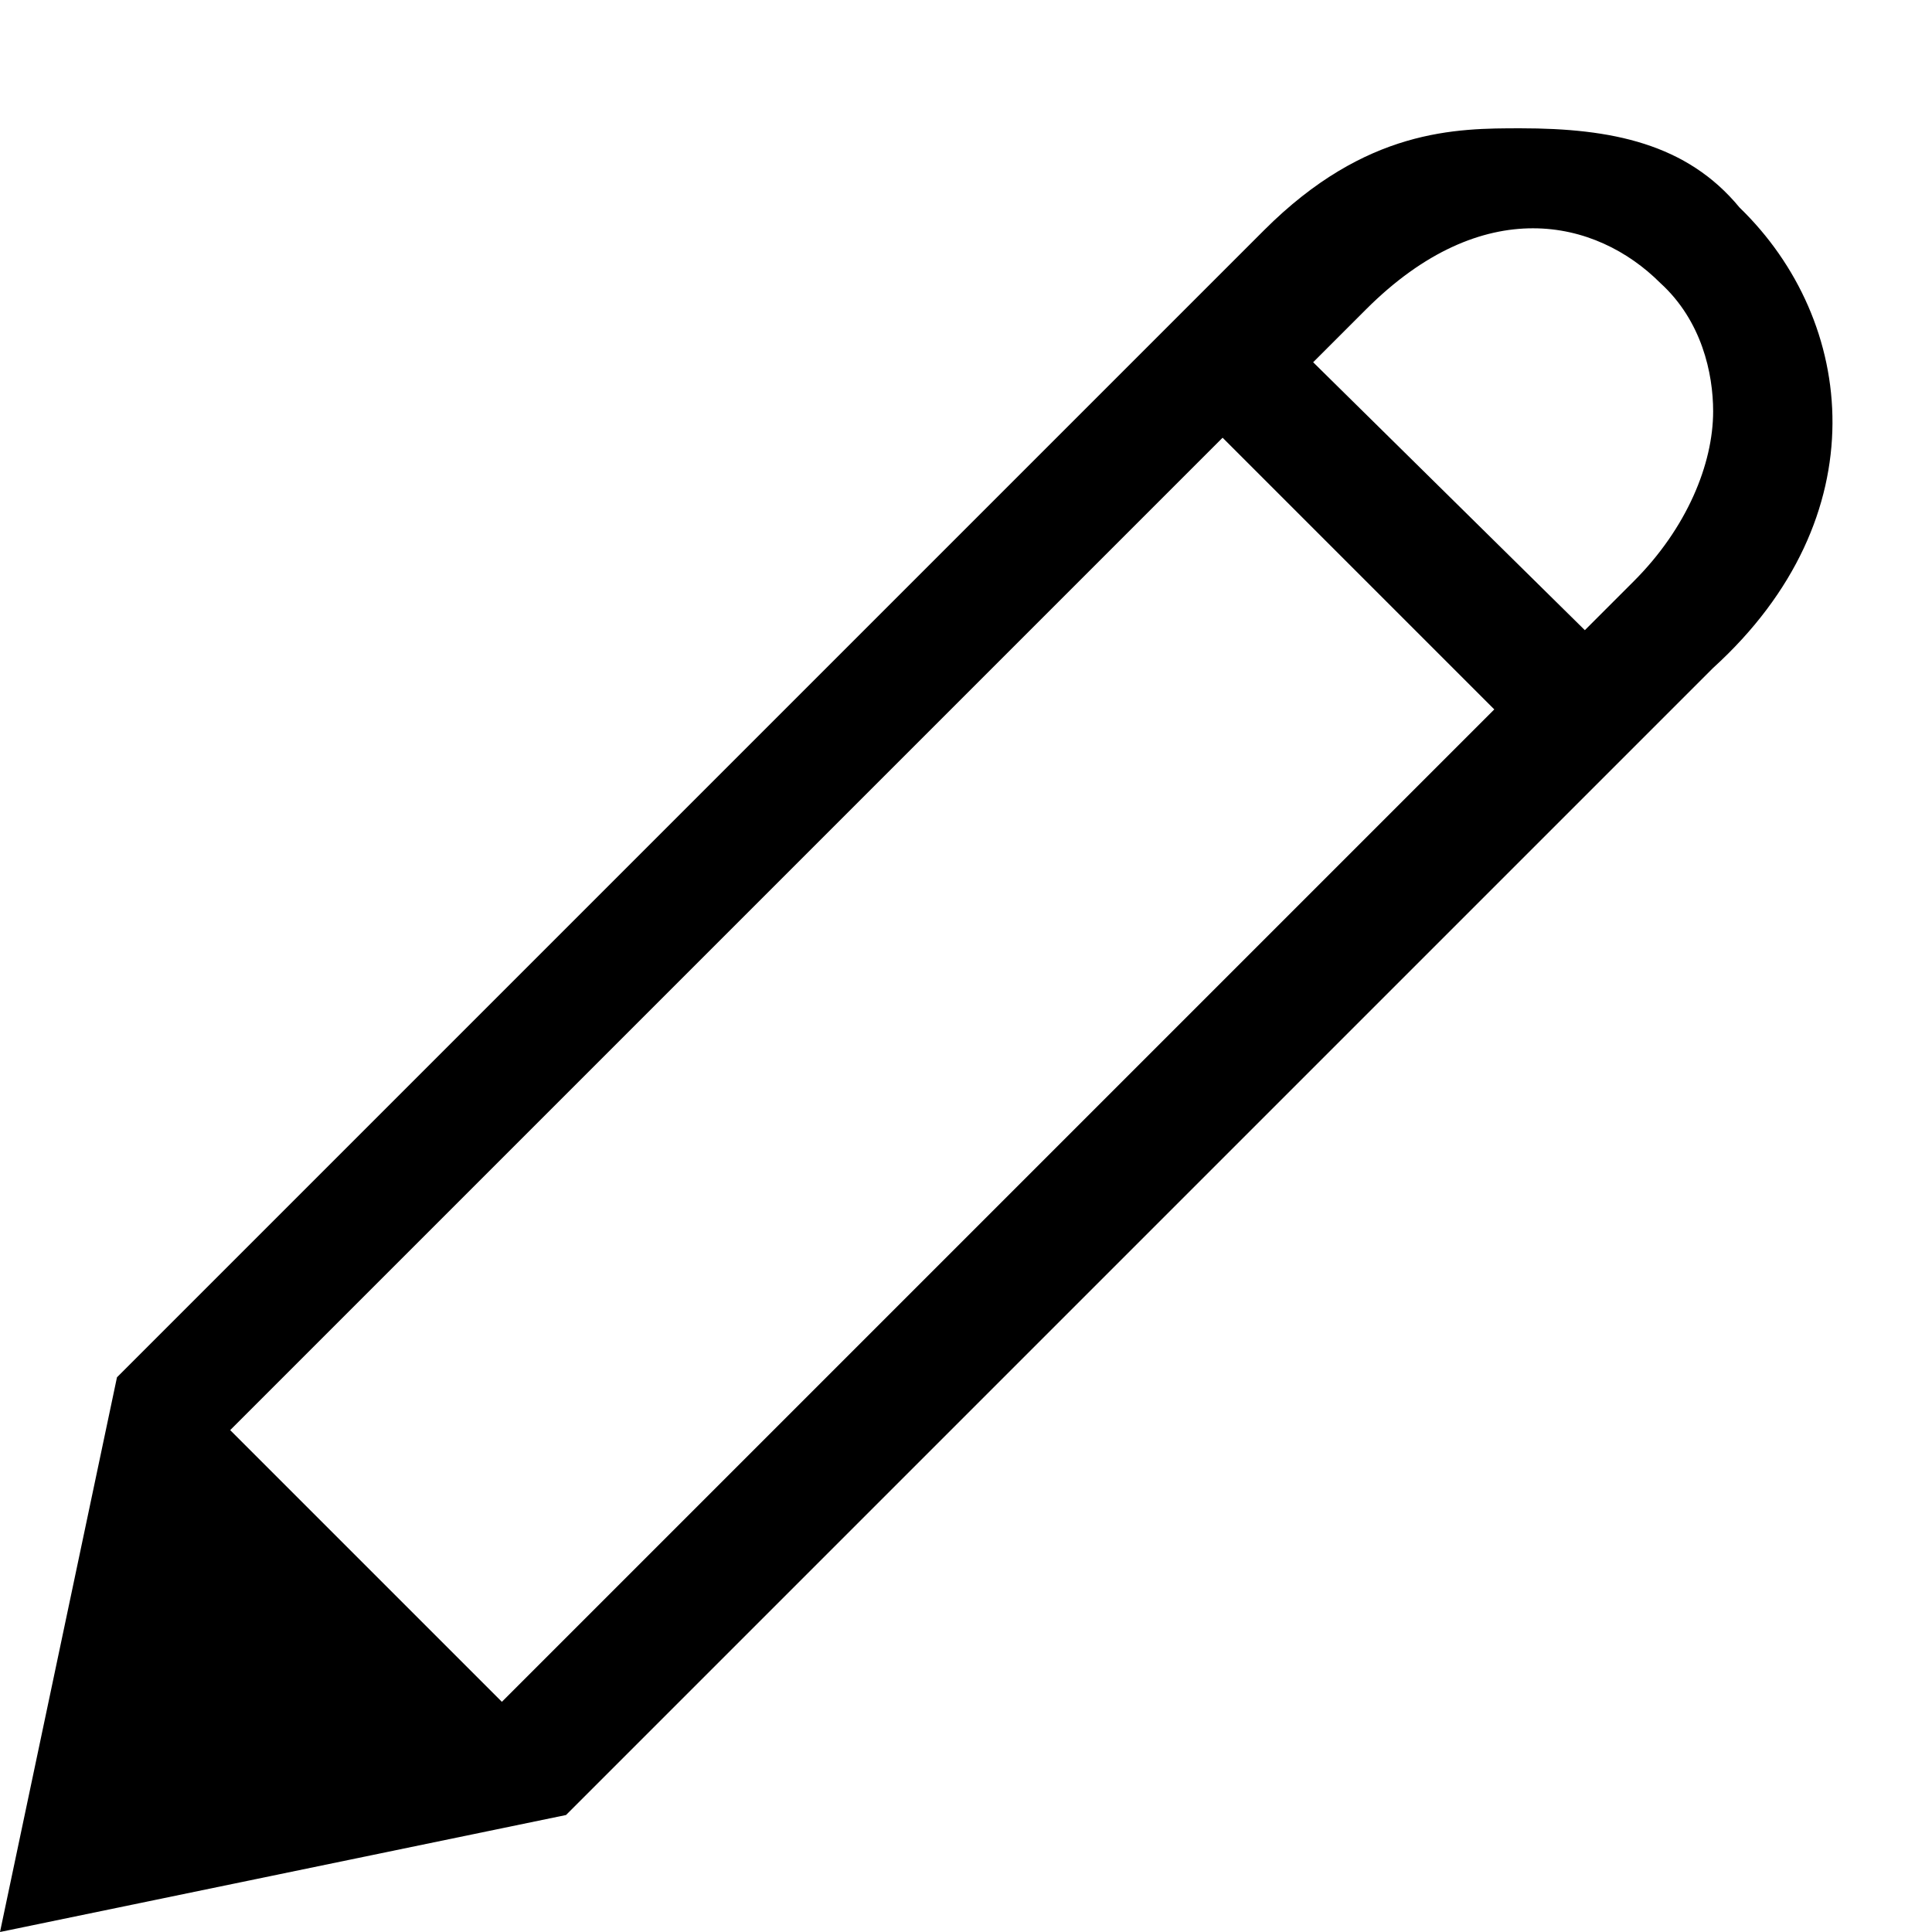 <svg viewBox="0 0 64 64" xmlns="http://www.w3.org/2000/svg">
    <path d="M57.625 6.875c-1.75-2.125-4.25-2.625-7.25-2.625-2.125 0-5.125 0-8.5 3.375l-38 38L0 64l18.75-3.875 38-38c5.5-5 4.75-11.5.875-15.25zm-41 49.5l-9-9L40.5 14.5l9 9zm37.5-37.125L52.5 20.875 43.5 12l1.75-1.75c3.875-3.875 7.625-3 9.75-.875 1.375 1.25 1.75 3 1.75 4.25 0 1.75-.875 3.875-2.625 5.625z"/>
</svg>